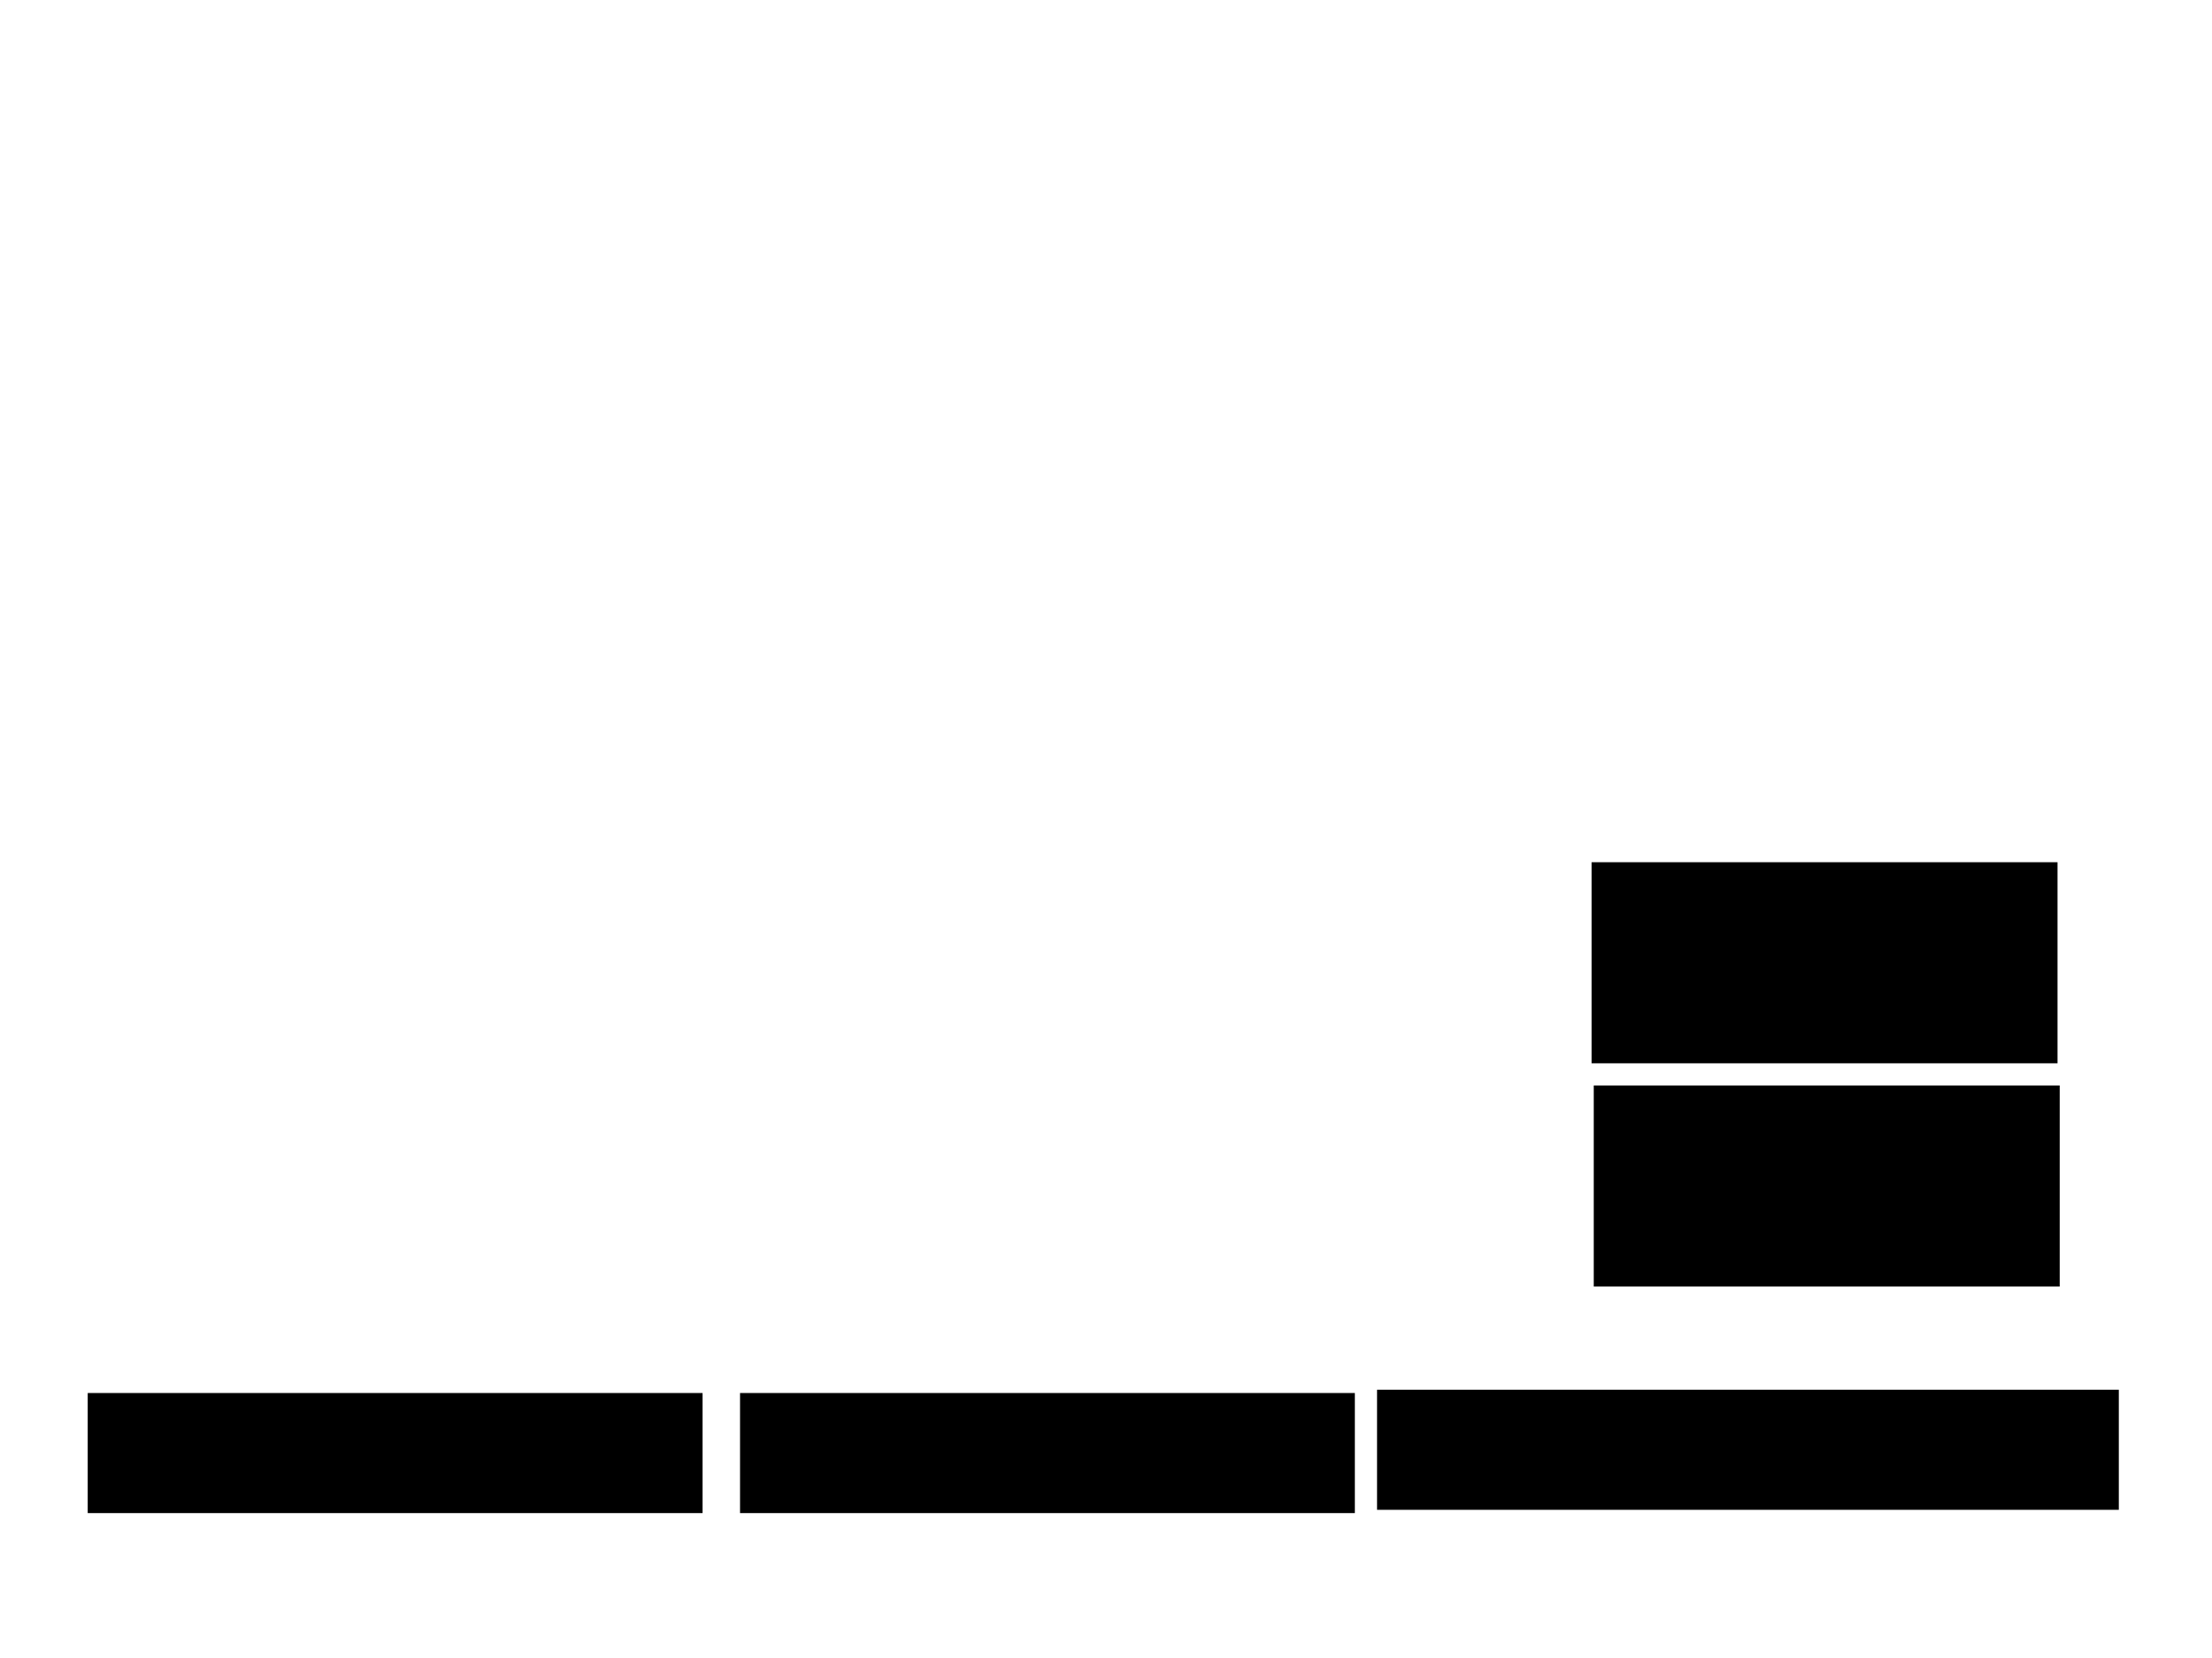 <svg xmlns="http://www.w3.org/2000/svg" width="1175" height="881">
 <!-- Created with Image Occlusion Enhanced -->
 <g>
  <title>Labels</title>
 </g>
 <g>
  <title>Masks</title>
  <rect id="c1cf5349bb1d454489ada22ea0c115b9-ao-1" height="62.791" width="393.023" y="738.768" x="731.977" stroke="#000000" fill="#0"/>
  <rect stroke="#000000" id="c1cf5349bb1d454489ada22ea0c115b9-ao-2" height="62.791" width="325.581" y="740.512" x="393.605" fill="#0"/>
  <rect id="c1cf5349bb1d454489ada22ea0c115b9-ao-3" stroke="#000000" height="62.791" width="325.581" y="740.512" x="47.093" fill="#0"/>
  <rect id="c1cf5349bb1d454489ada22ea0c115b9-ao-4" height="105.814" width="246.512" y="458.535" x="845.93" stroke-linecap="null" stroke-linejoin="null" stroke-dasharray="null" stroke="#000000" fill="#0"/>
  <rect id="c1cf5349bb1d454489ada22ea0c115b9-ao-5" height="105.814" width="246.512" y="577.14" x="847.093" stroke-linecap="null" stroke-linejoin="null" stroke-dasharray="null" stroke="#000000" fill="#0"/>
 </g>
</svg>